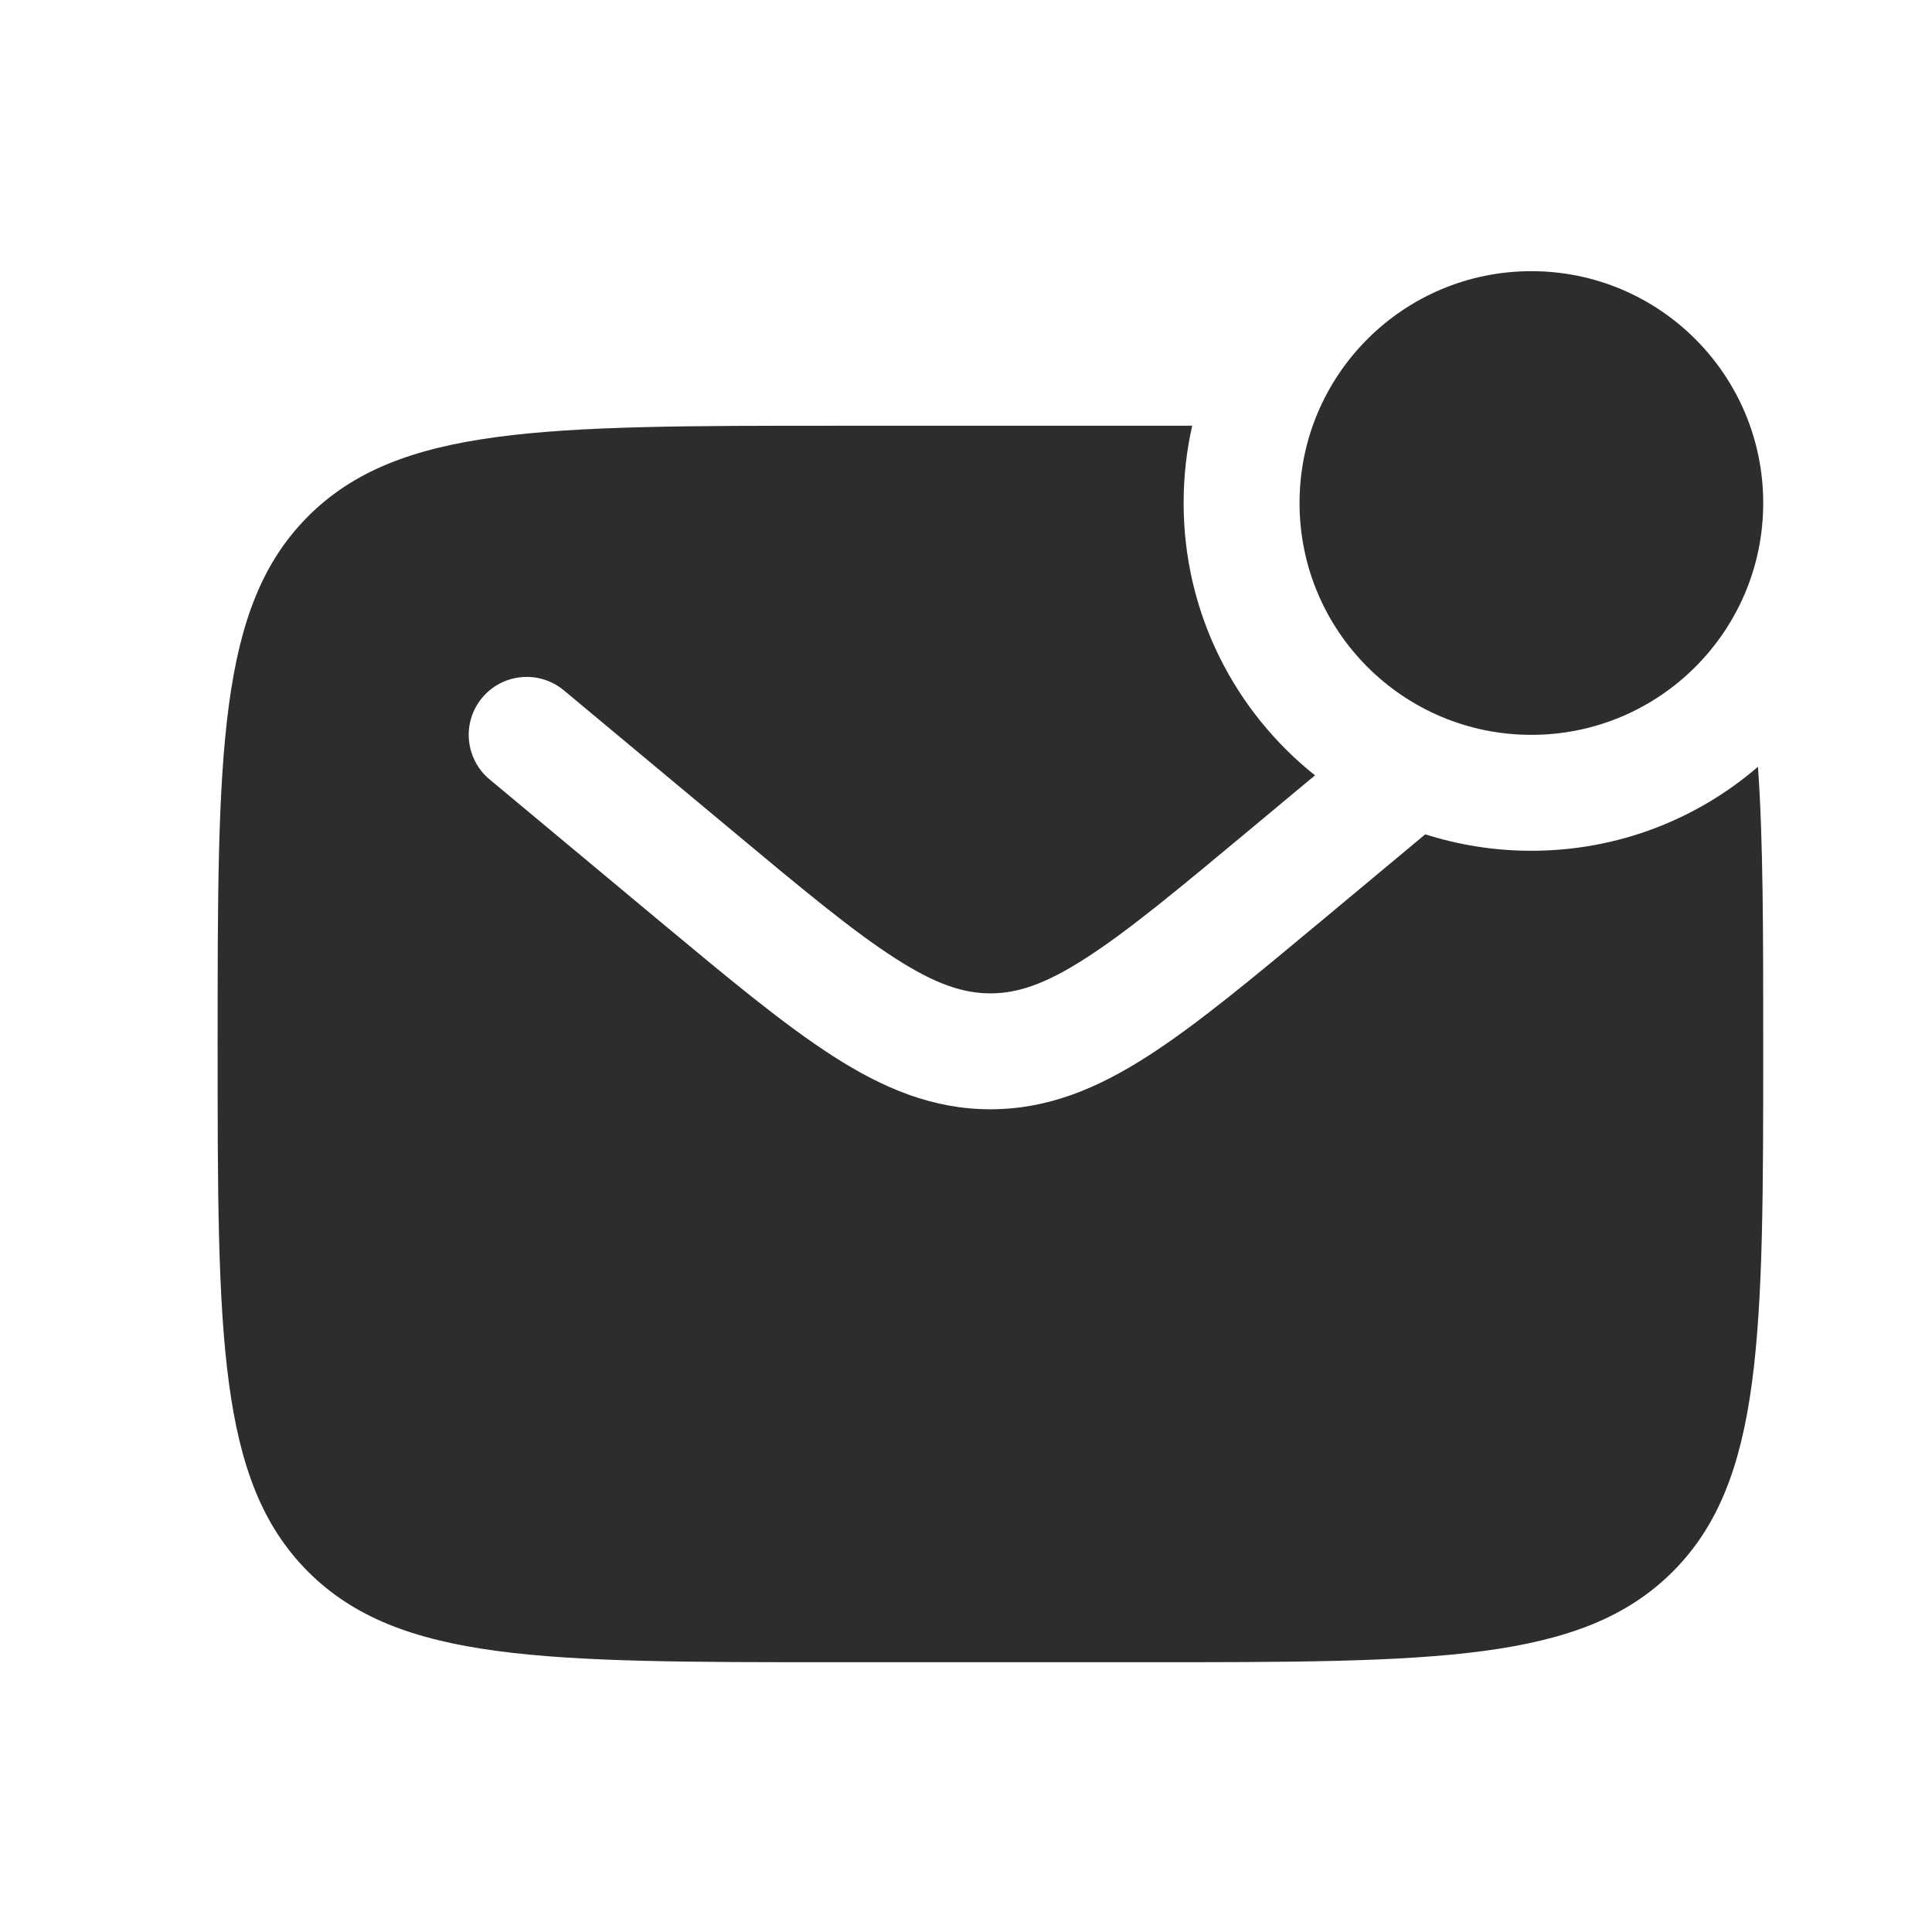 <svg width="25" height="25" viewBox="0 0 25 25" fill="none" xmlns="http://www.w3.org/2000/svg">
<path d="M22.816 6.509C22.816 8.166 21.472 9.509 19.816 9.509C18.159 9.509 16.816 8.166 16.816 6.509C16.816 4.852 18.159 3.509 19.816 3.509C21.472 3.509 22.816 4.852 22.816 6.509Z" fill="#2D2D2D"/>
<path fill-rule="evenodd" clip-rule="evenodd" d="M14.816 5.509H10.816C7.044 5.509 5.159 5.509 3.987 6.681C2.816 7.852 2.816 9.738 2.816 13.509C2.816 17.28 2.816 19.166 3.987 20.338C5.159 21.509 7.044 21.509 10.816 21.509H14.816C18.587 21.509 20.472 21.509 21.644 20.338C22.816 19.166 22.816 17.28 22.816 13.509C22.816 12.056 22.816 10.883 22.748 9.922C21.961 10.6 20.936 11.009 19.816 11.009C19.337 11.009 18.876 10.934 18.443 10.796L17.099 11.916C16.213 12.654 15.494 13.253 14.86 13.661C14.2 14.086 13.557 14.354 12.816 14.354C12.074 14.354 11.431 14.086 10.771 13.661C10.137 13.253 9.418 12.654 8.532 11.916L6.335 10.085C6.017 9.82 5.974 9.347 6.239 9.029C6.505 8.711 6.977 8.668 7.296 8.933L9.455 10.732C10.387 11.51 11.035 12.048 11.582 12.399C12.111 12.74 12.47 12.854 12.816 12.854C13.161 12.854 13.52 12.74 14.049 12.399C14.596 12.048 15.243 11.51 16.177 10.732L17.016 10.033C15.98 9.208 15.316 7.936 15.316 6.509C15.316 6.166 15.354 5.831 15.427 5.509C15.229 5.509 15.025 5.509 14.816 5.509Z" fill="#2D2D2D"/>
</svg>

